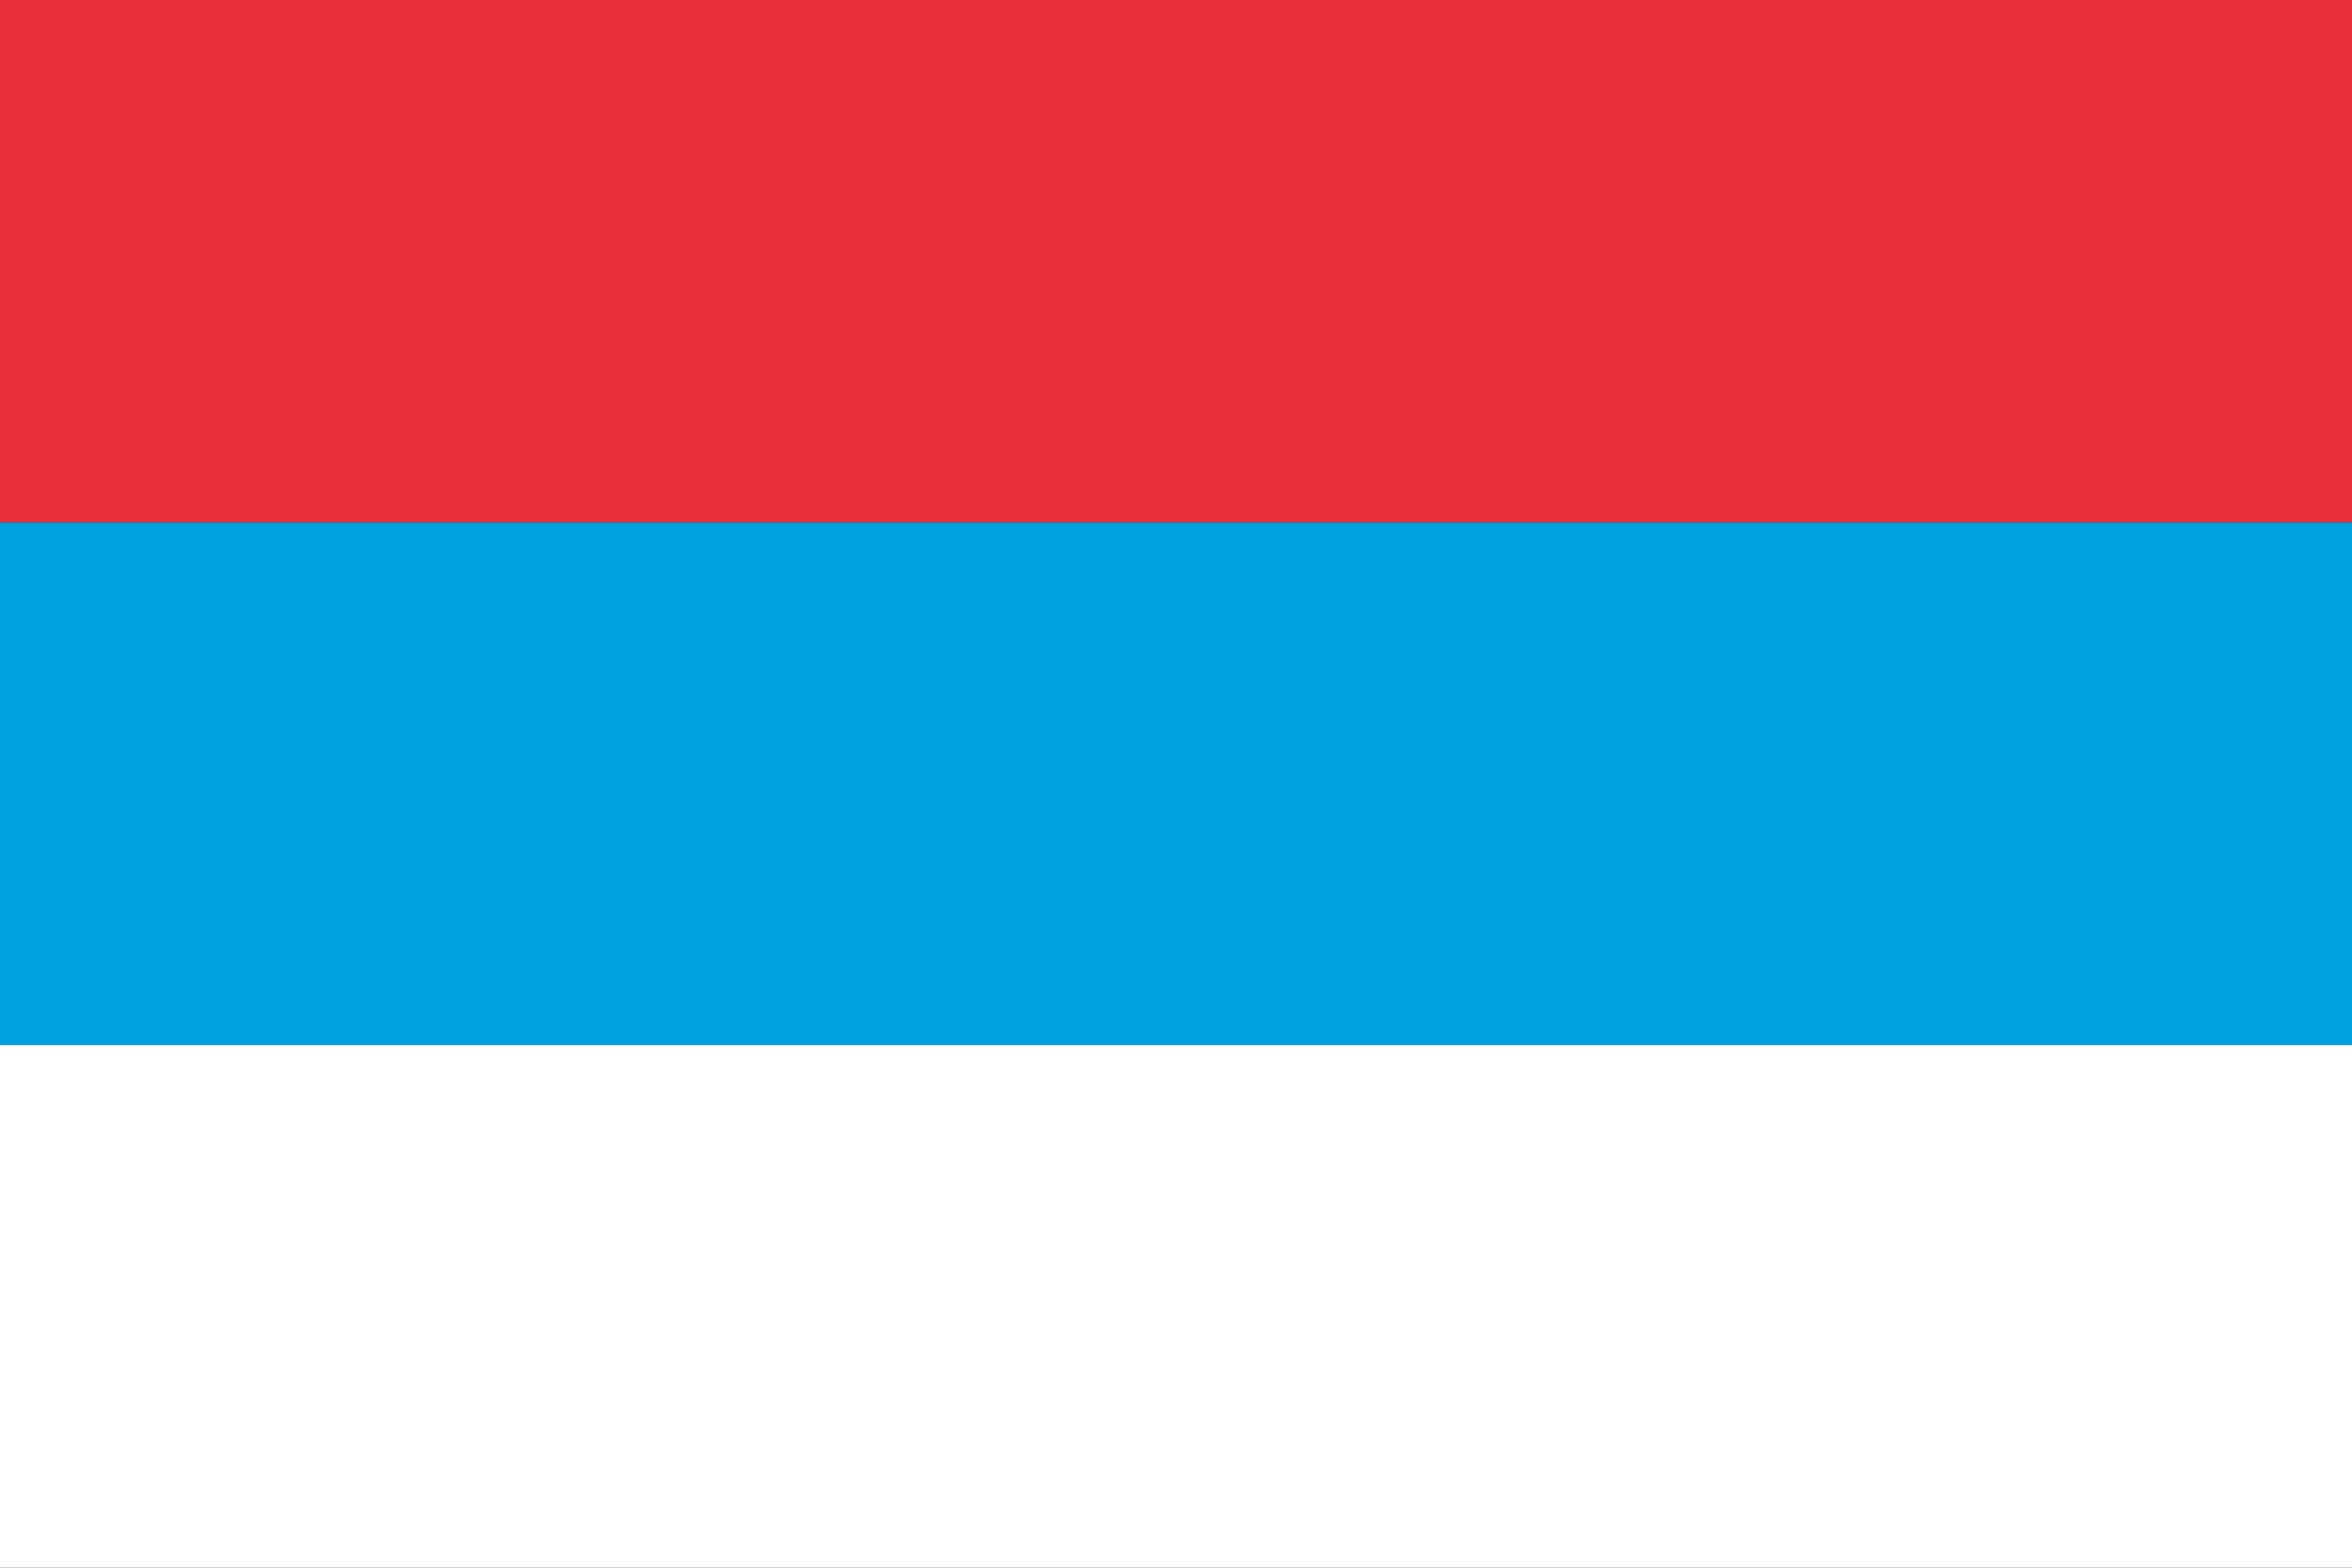<?xml version="1.0" encoding="utf-8"?>
<!-- Generator: Adobe Illustrator 23.0.2, SVG Export Plug-In . SVG Version: 6.00 Build 0)  -->
<svg version="1.1" id="圖層_1" xmlns="http://www.w3.org/2000/svg" xmlns:xlink="http://www.w3.org/1999/xlink" x="0px" y="0px"
	 viewBox="0 0 36 24" style="enable-background:new 0 0 36 24;" xml:space="preserve">
<rect x="0" y="0" width="36" height="24" fill="#333333" stroke="none"/>
<style type="text/css">
	.st0{fill:#E72F39;}
	.st1{fill:#00A1DE;}
	.st2{fill:#FFFFFF;}
</style>
<g>
	<rect class="st0" width="36" height="8"/>
</g>
<g>
	<rect y="8" class="st1" width="36" height="8"/>
</g>
<g>
	<rect y="16" class="st2" width="36" height="8"/>
</g>
</svg>
